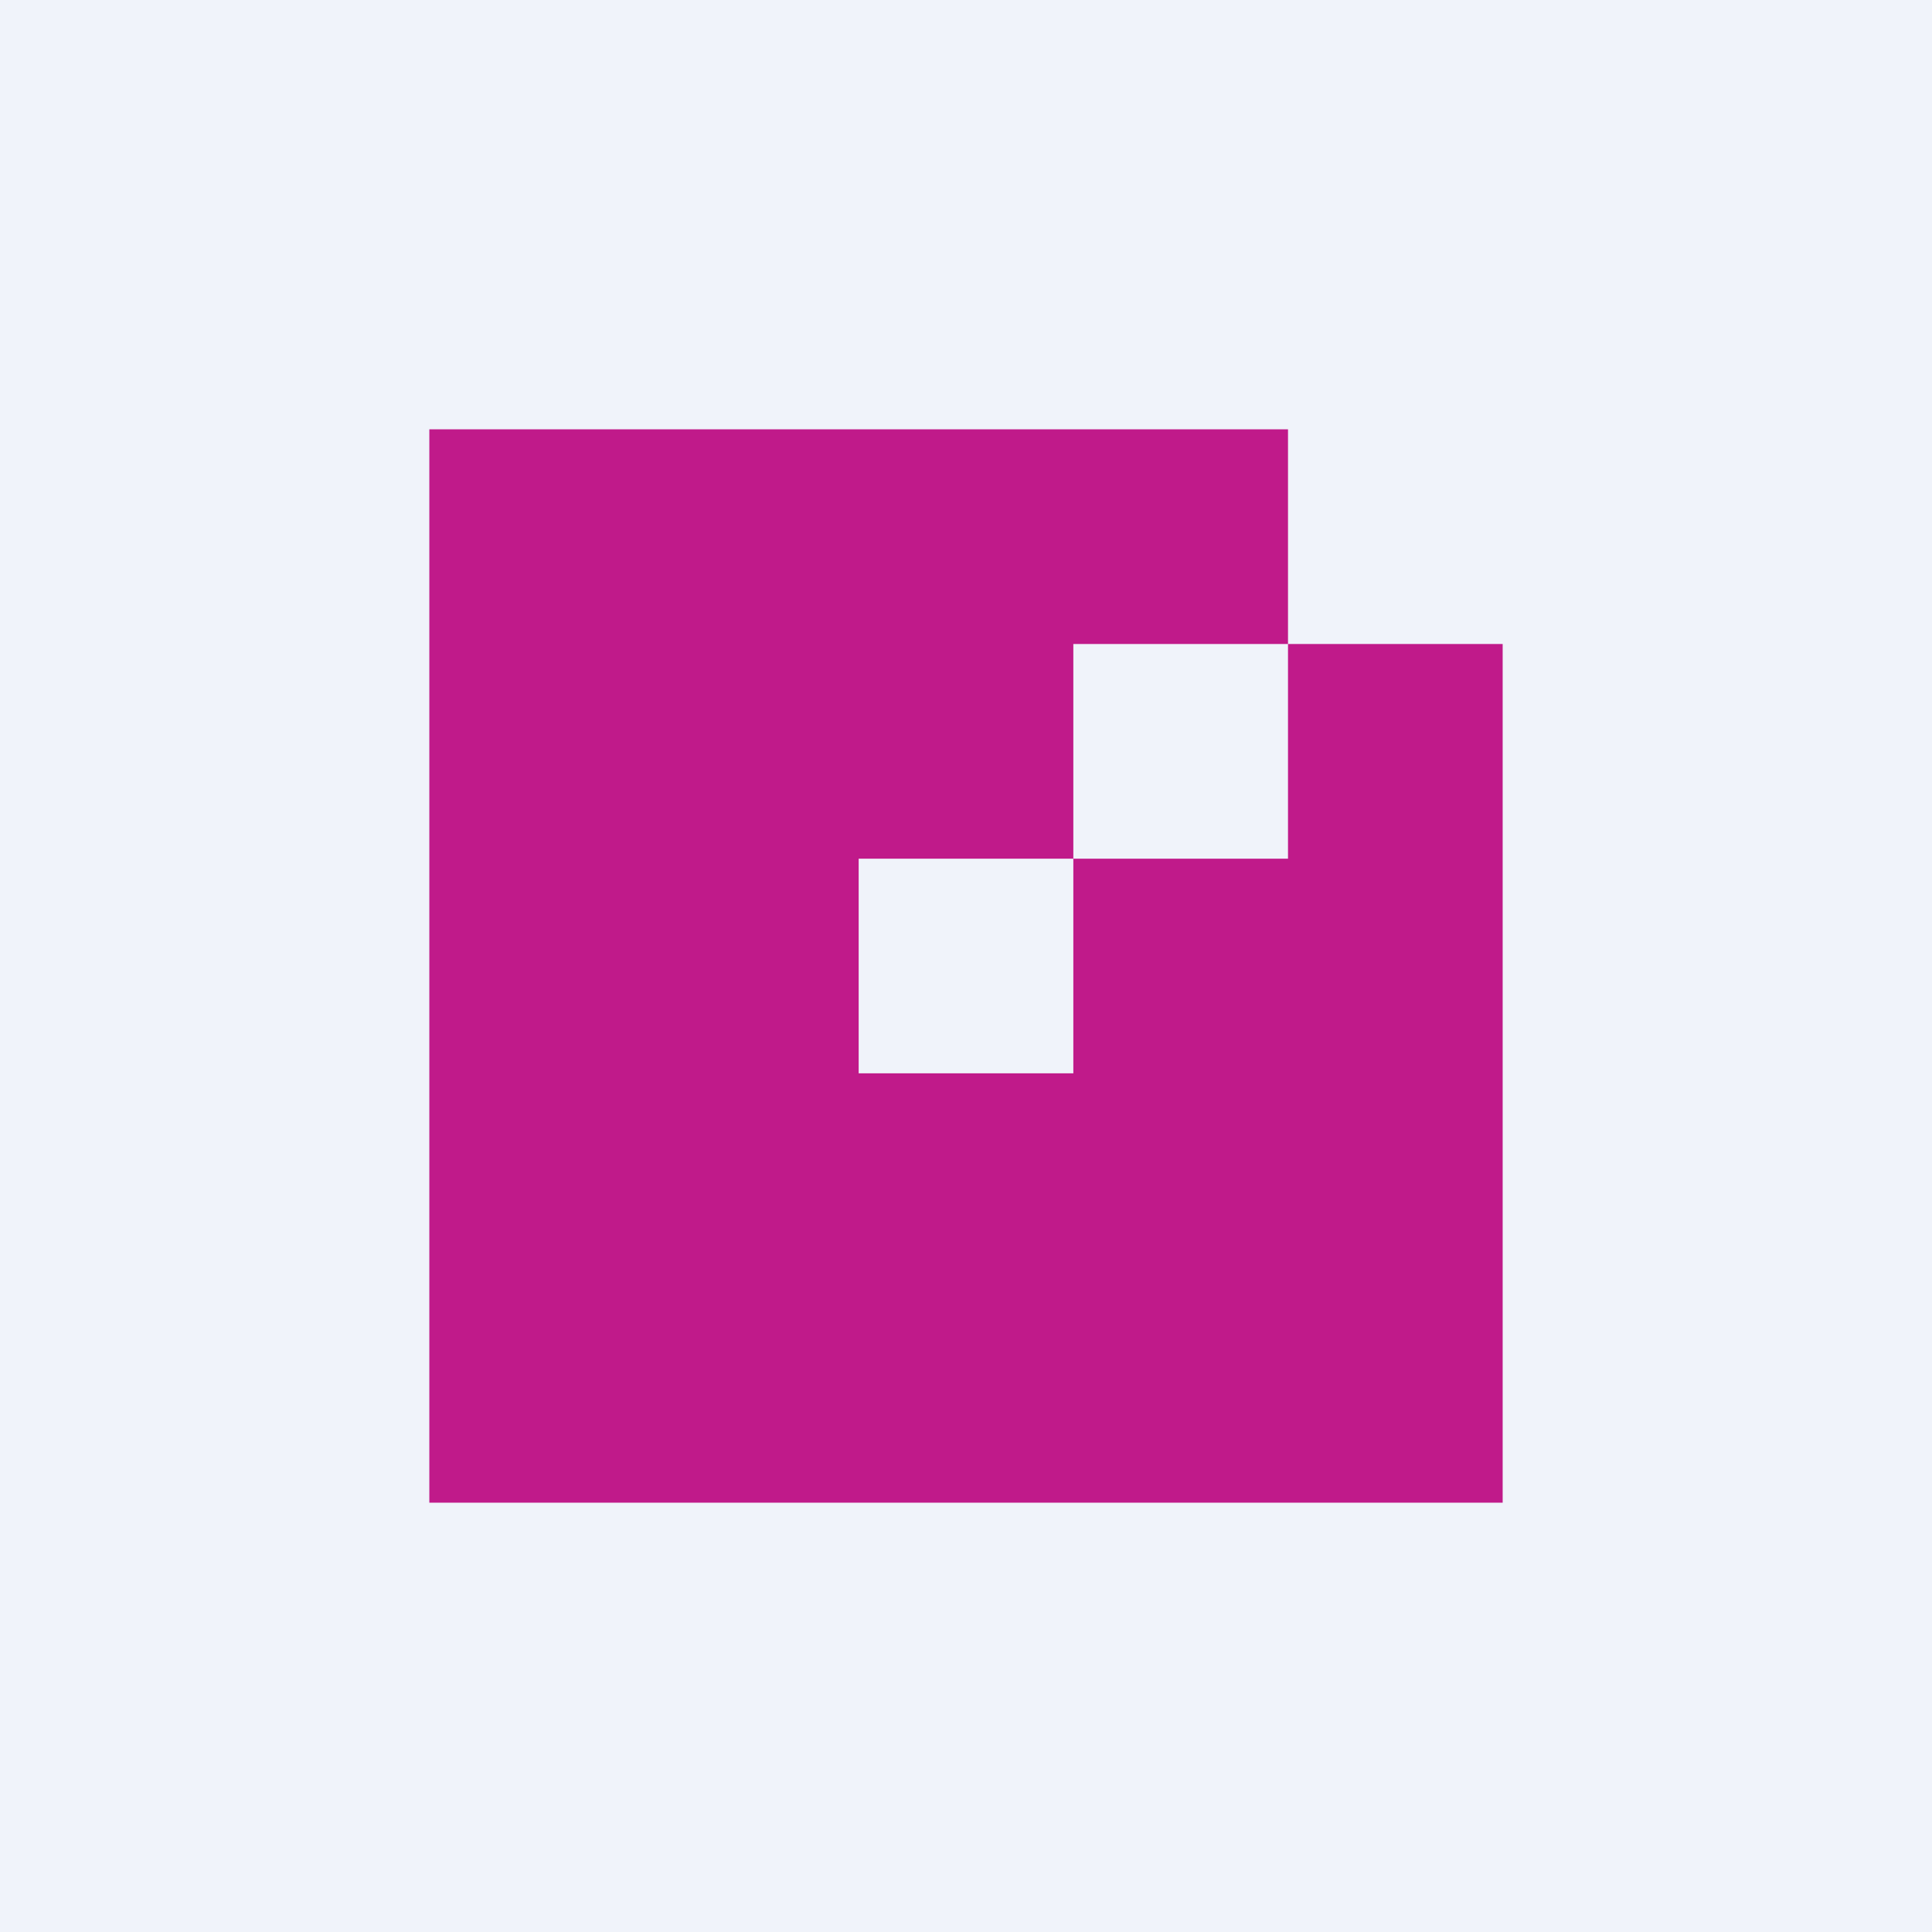 <!-- by TradingView --><svg width="18" height="18" viewBox="0 0 18 18" xmlns="http://www.w3.org/2000/svg"><path fill="#F0F3FA" d="M0 0h18v18H0z"/><path d="M12 6v2h-2v2H8V8h2V6h2V4H4v10h10V6h-2Z" fill="#C01A8A"/></svg>